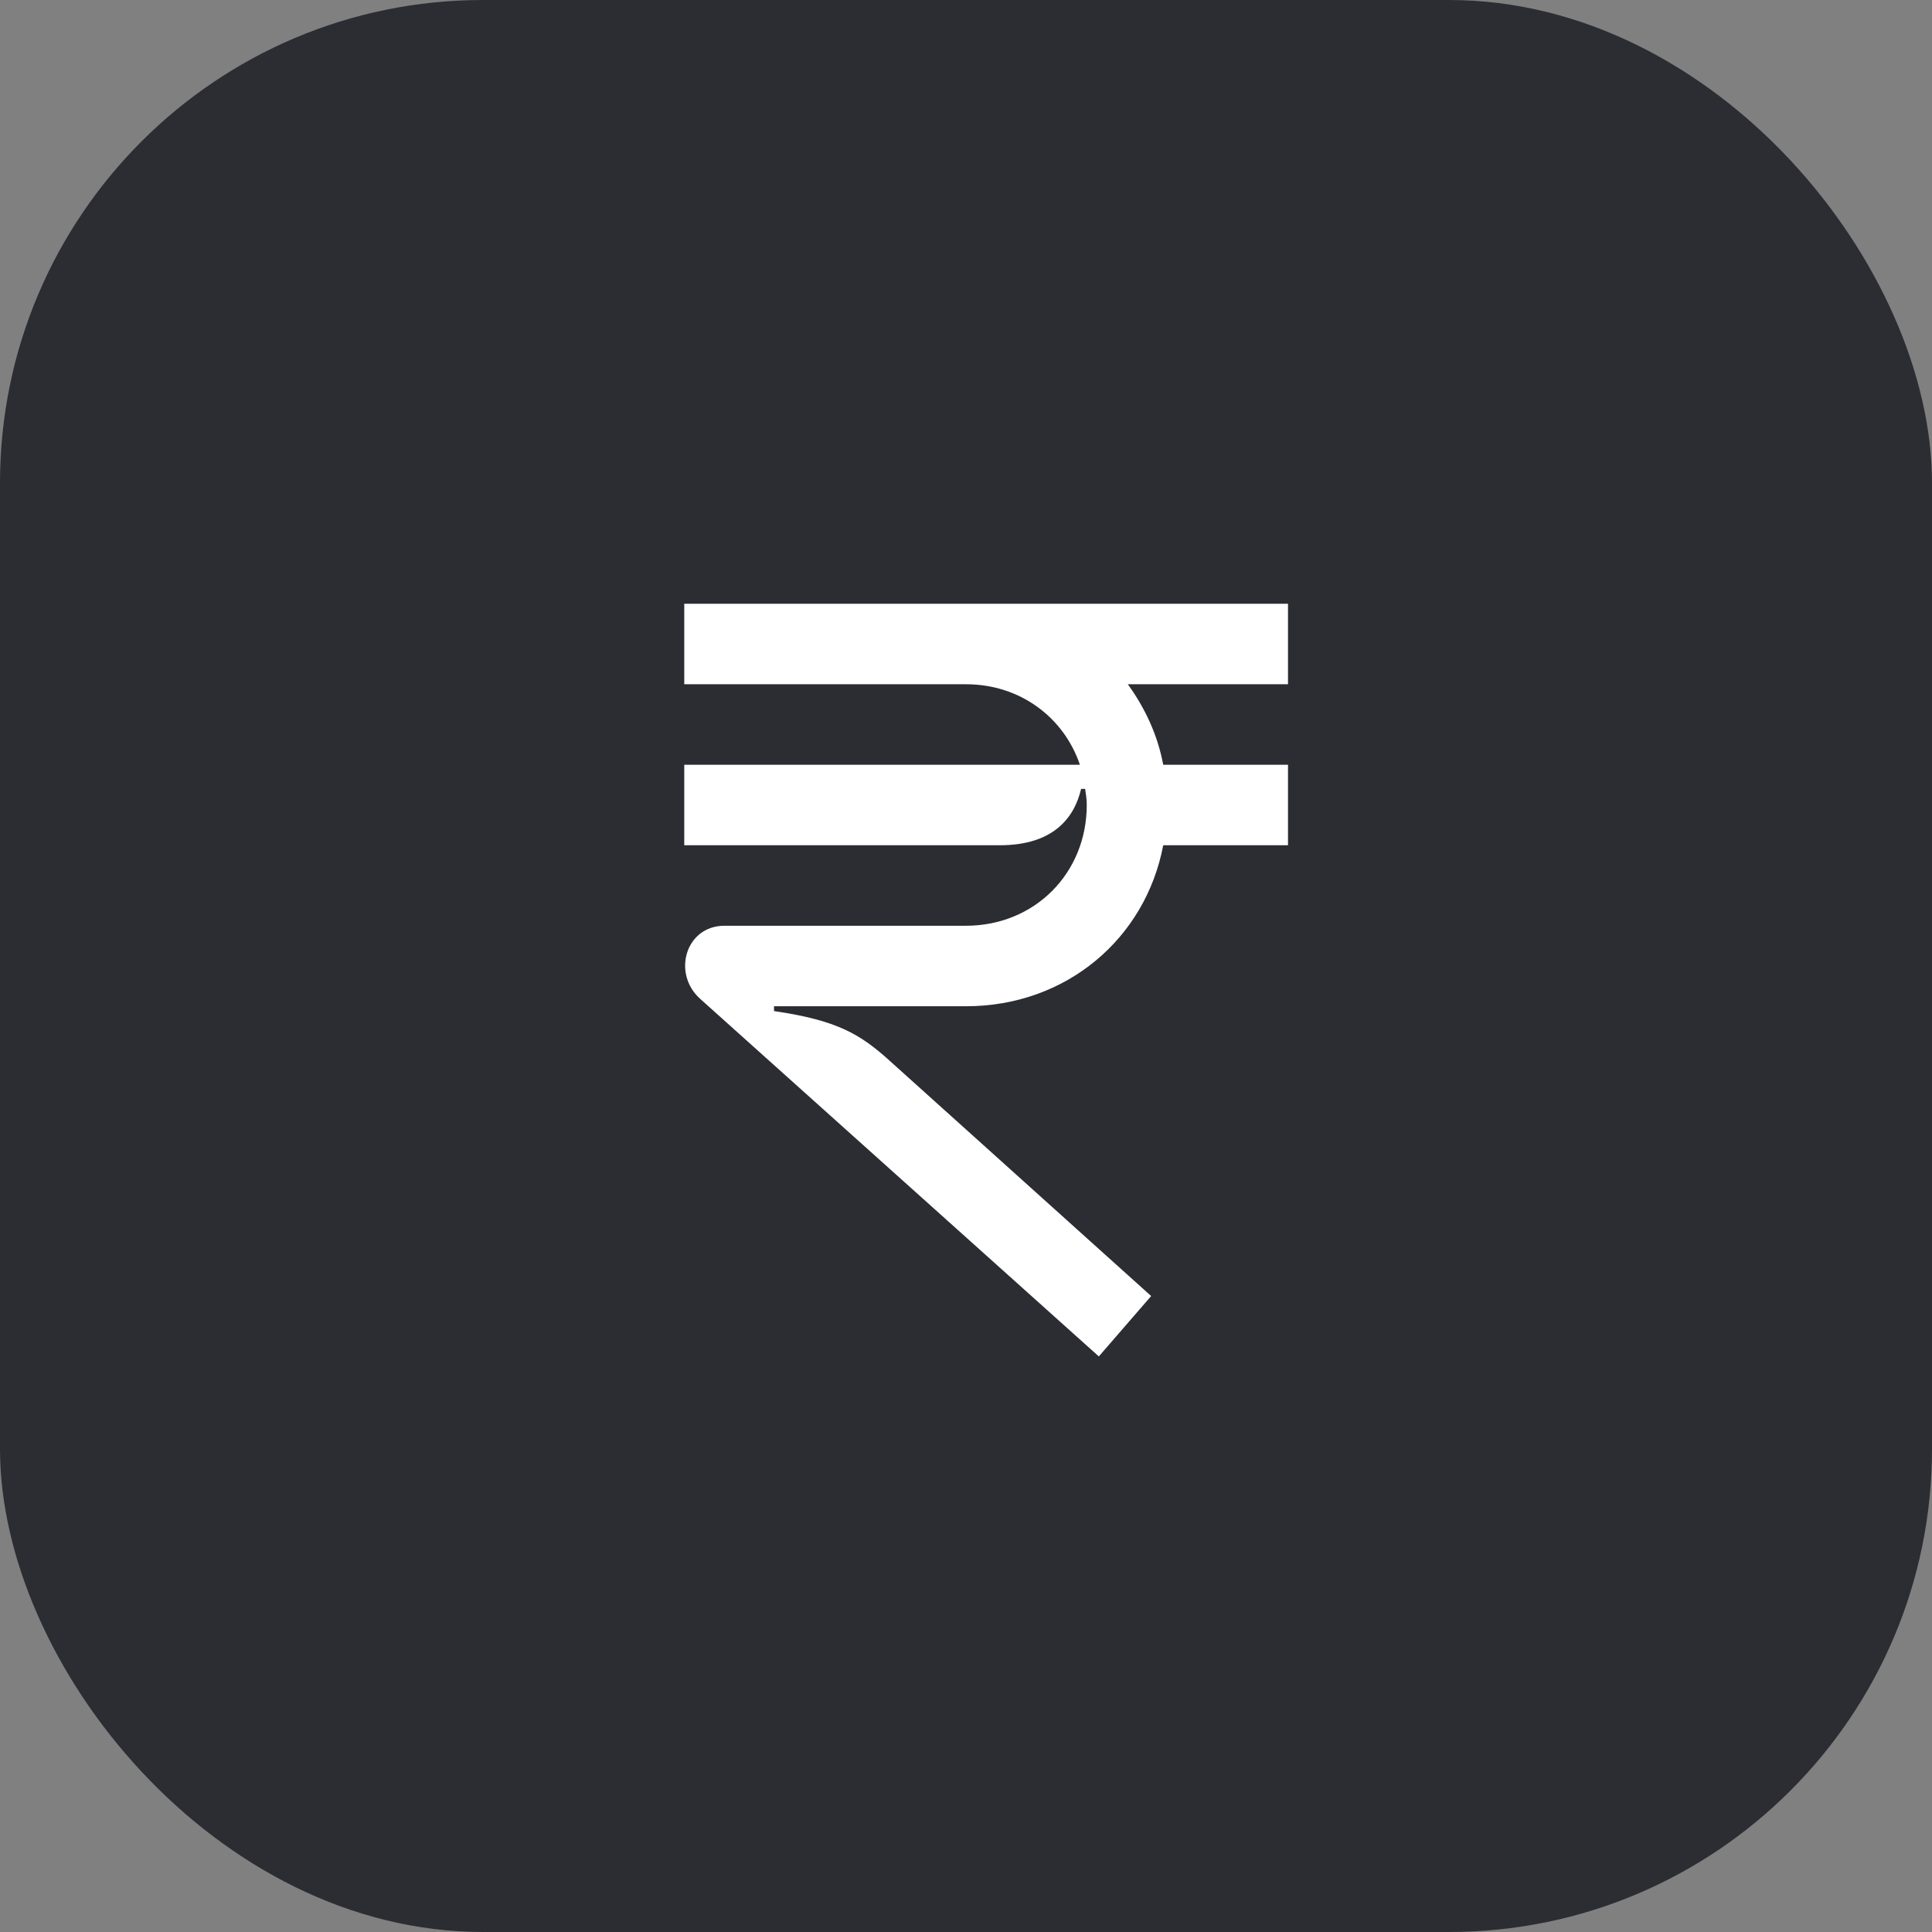 <svg width="48" height="48" viewBox="0 0 48 48" fill="none" xmlns="http://www.w3.org/2000/svg">
<rect x="0" y="0" width="48" height="48" fill="#808080" stroke="none"/>
<rect width="48" height="48" rx="12" fill="#2B2D33"/>
<path d="M32 17V15H17V17H24C25.34 17 26.43 17.82 26.83 19H17V21H24.84C26.17 21 26.69 20.32 26.86 19.6H26.96C26.98 19.73 27 19.86 27 20C27 21.7 25.7 23 24 23H18C17.03 23 16.69 24.19 17.4 24.82L27.3 33.7L28.6 32.2L22.11 26.36C21.38 25.7 20.81 25.35 19.23 25.12V25H24C26.49 25 28.46 23.32 28.9 21H32V19H28.9C28.76 18.25 28.44 17.58 28.02 17H32Z" fill="white"/>
</svg>

